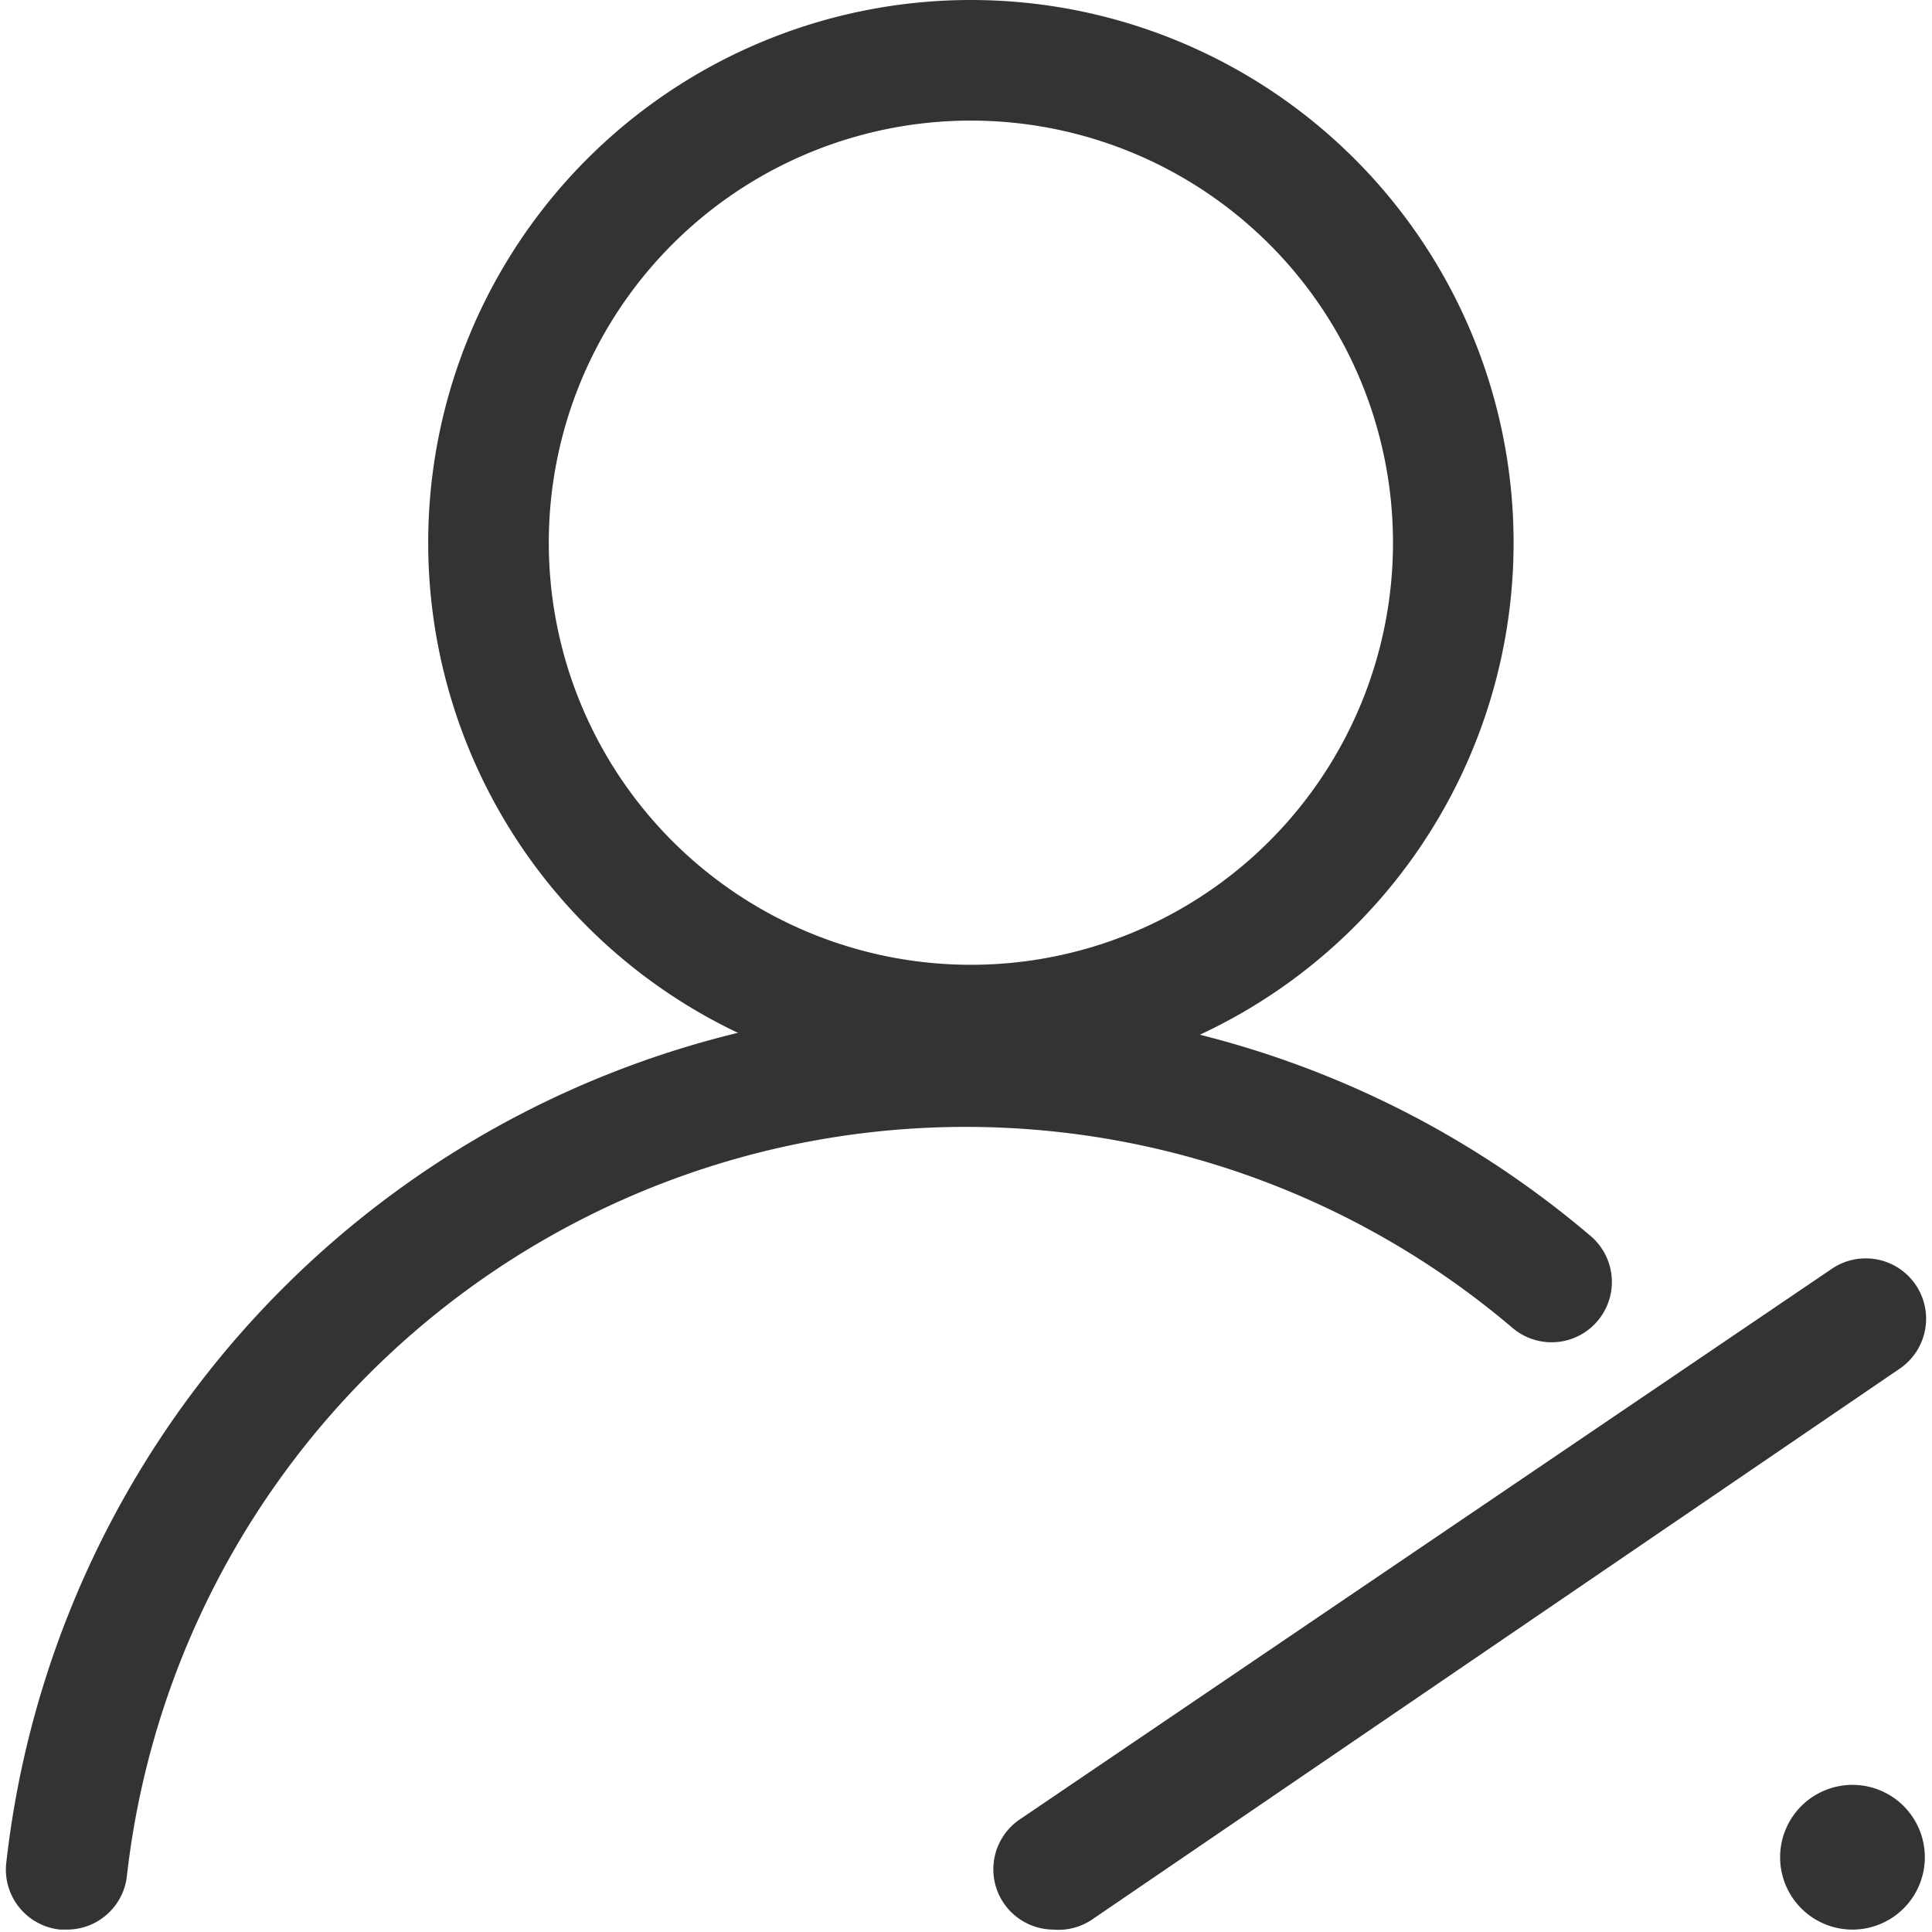 <svg t="1709448007172" class="icon" viewBox="0 0 1024 1024" version="1.1" xmlns="http://www.w3.org/2000/svg" p-id="5105" width="128" height="128"><path d="M35.192 1022.722H31.996a31.96 31.96 0 0 1-28.764-34.517 511.361 511.361 0 0 1 839.91-333.024 31.96 31.96 0 1 1-41.548 48.579A447.441 447.441 0 0 0 67.153 995.236a31.96 31.96 0 0 1-31.96 27.486zM558.059 1022.722a31.96 31.96 0 0 1-17.898-58.167l430.821-292.115a31.96 31.96 0 0 1 35.795 53.054L578.513 1017.608a31.96 31.96 0 0 1-20.454 5.114z" fill="#333333" p-id="5106"></path><path d="M981.849 984.37m-38.352 0a38.352 38.352 0 1 0 76.704 0 38.352 38.352 0 1 0-76.704 0Z" fill="#333333" p-id="5107"></path><path d="M514.593 575.281a287.64 287.64 0 1 1 287.64-287.64A287.64 287.64 0 0 1 514.593 575.281z m0-511.361a223.72 223.72 0 1 0 223.72 223.72A223.72 223.72 0 0 0 514.593 63.92z" fill="#333333" p-id="5108"></path></svg>